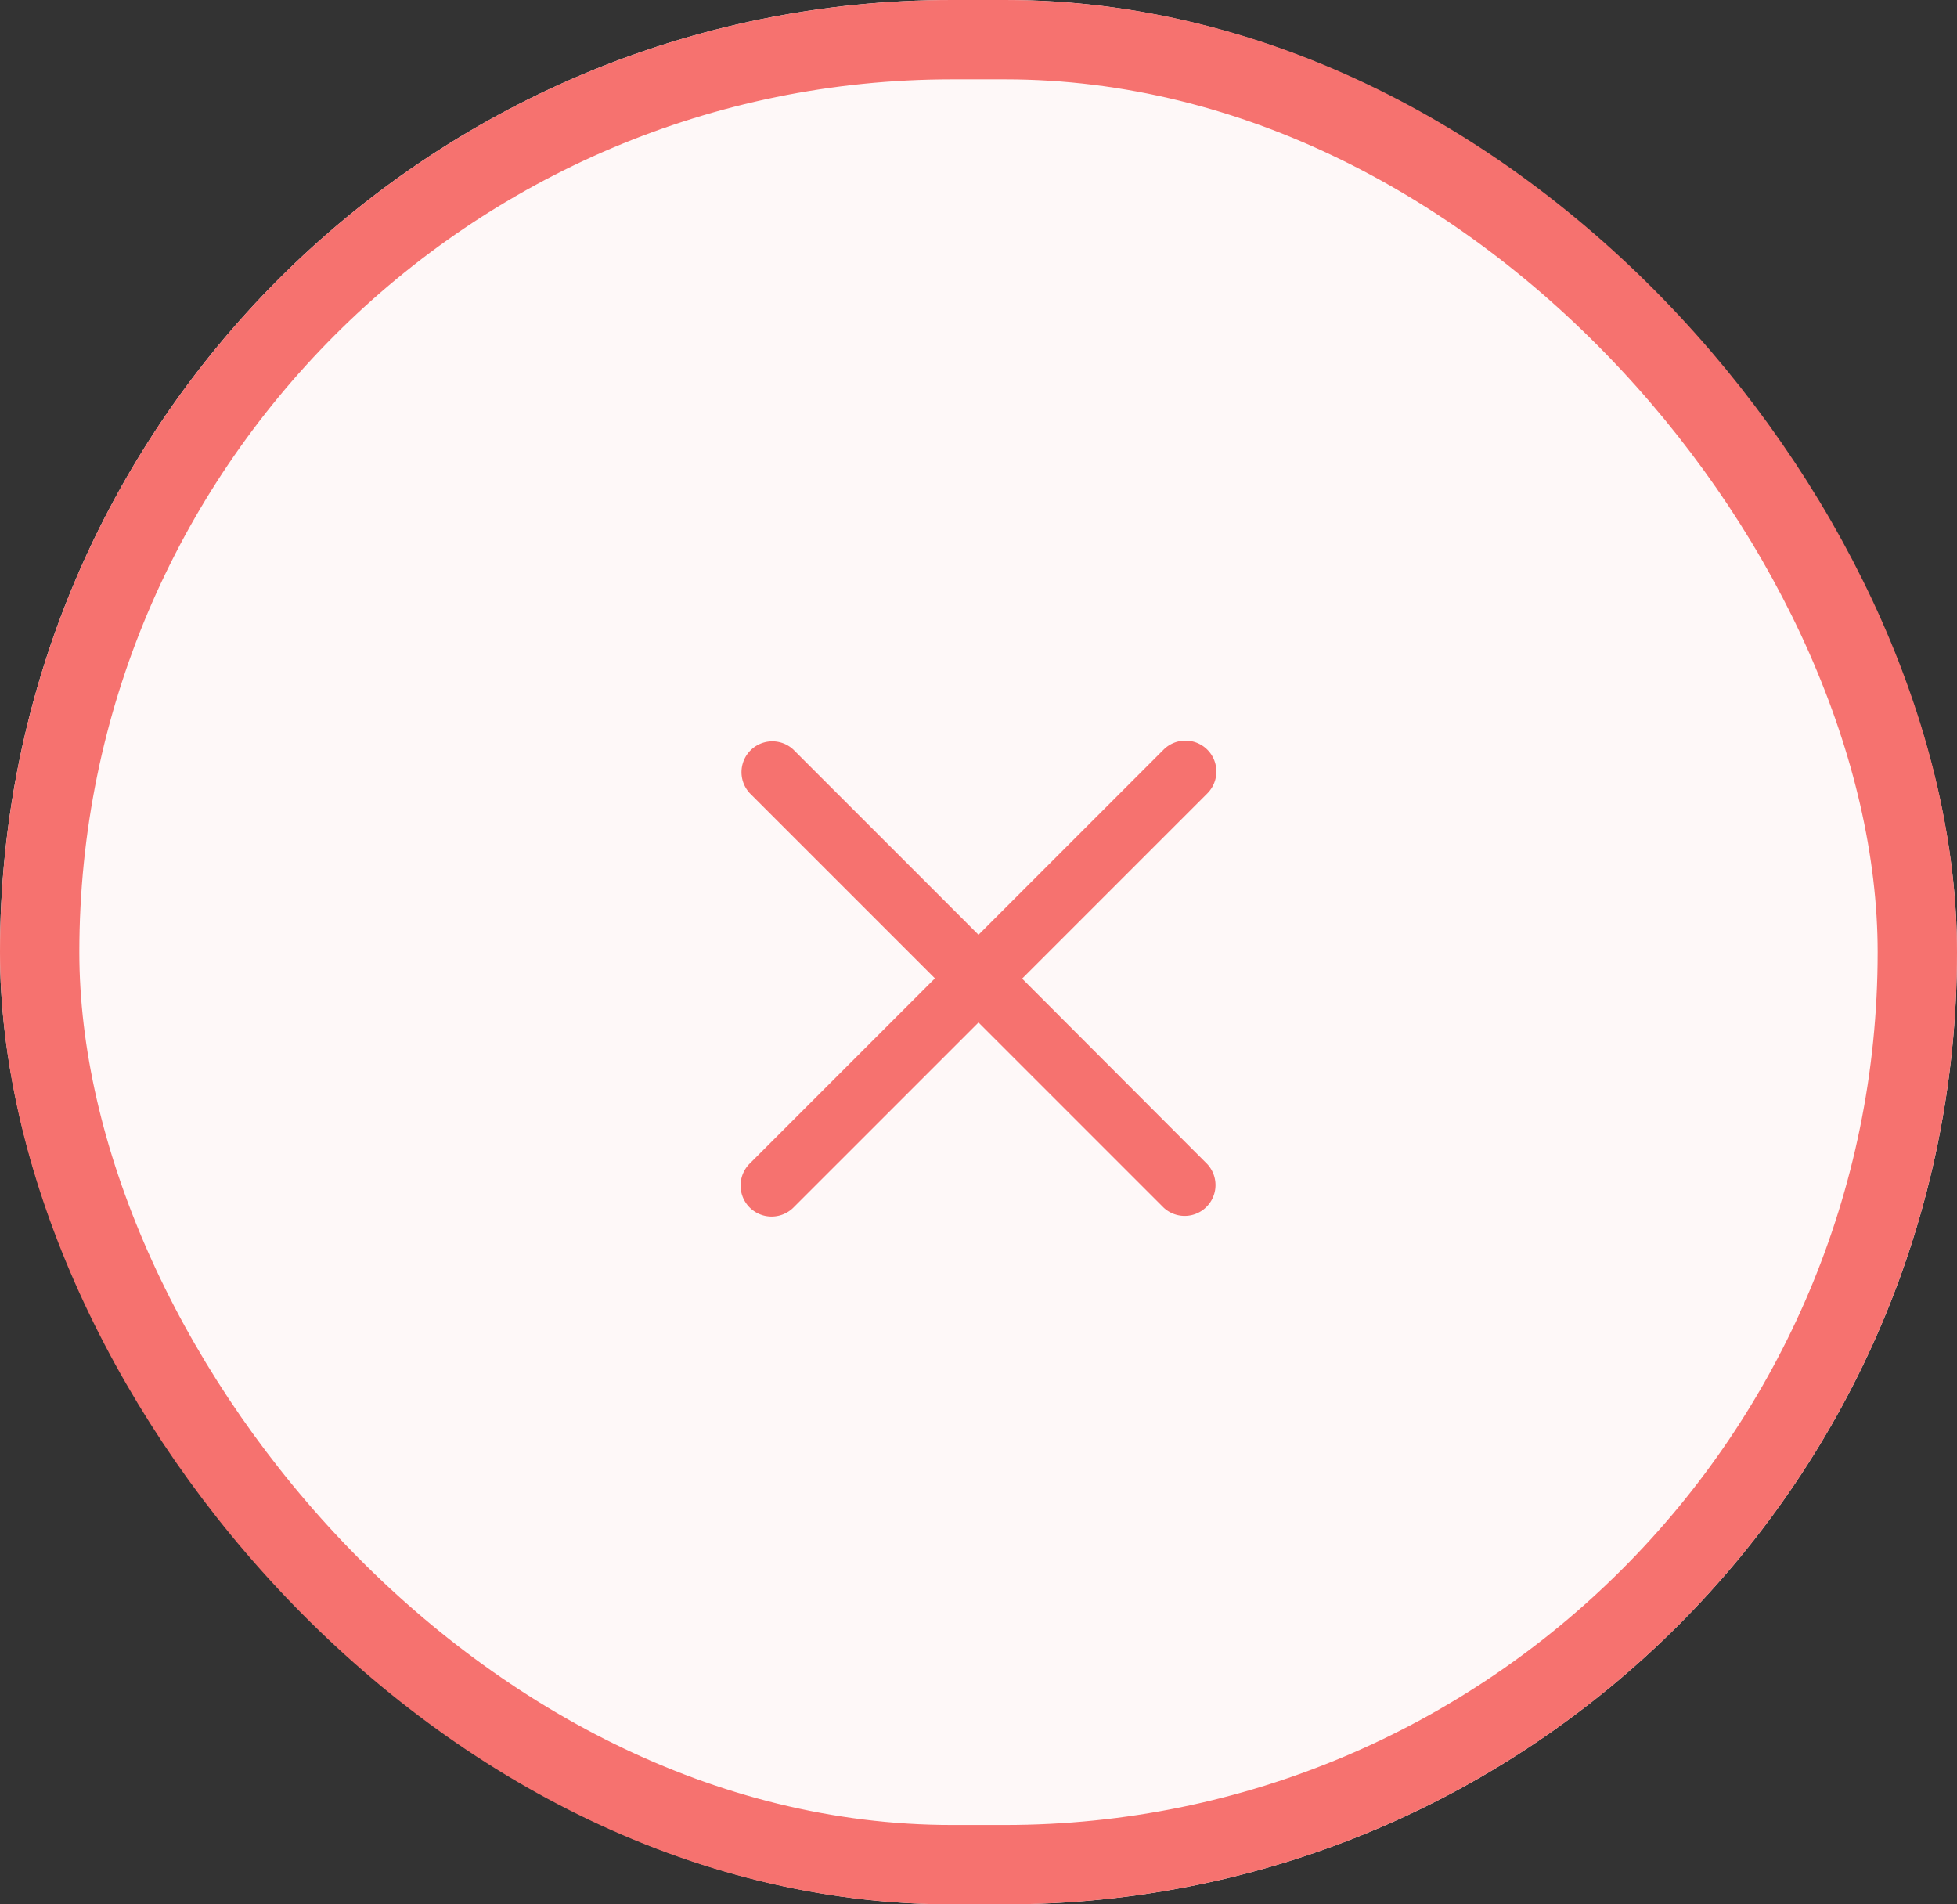 <svg xmlns="http://www.w3.org/2000/svg" width="37" height="36" viewBox="0 0 37 36">
  <rect x="0" y="0" width="37" height="36" fill="#333333" stroke="none"/>
  <g id="Group_4238" data-name="Group 4238" transform="translate(-677 -714)">
    <g id="Group_4212" data-name="Group 4212" transform="translate(-3 131)">
      <g id="Rectangle_1604" data-name="Rectangle 1604" transform="translate(680 583)" fill="#fef8f8" stroke="#f6726f" stroke-width="1.5">
        <rect width="37" height="36" rx="18" stroke="none"/>
        <rect x="0.75" y="0.75" width="35.5" height="34.5" rx="17.25" fill="none"/>
      </g>
    </g>
    <path id="close" d="M5.325,4.636l3.5-3.5A.583.583,0,0,0,8,.307l-3.5,3.5L1,.307a.583.583,0,0,0-.824.824l3.5,3.5-3.5,3.5A.583.583,0,1,0,1,8.965l3.5-3.5L8,8.965a.583.583,0,0,0,.824-.824Zm0,0" transform="translate(691 727.864)" fill="#f6726f"/>
  </g>
</svg>
